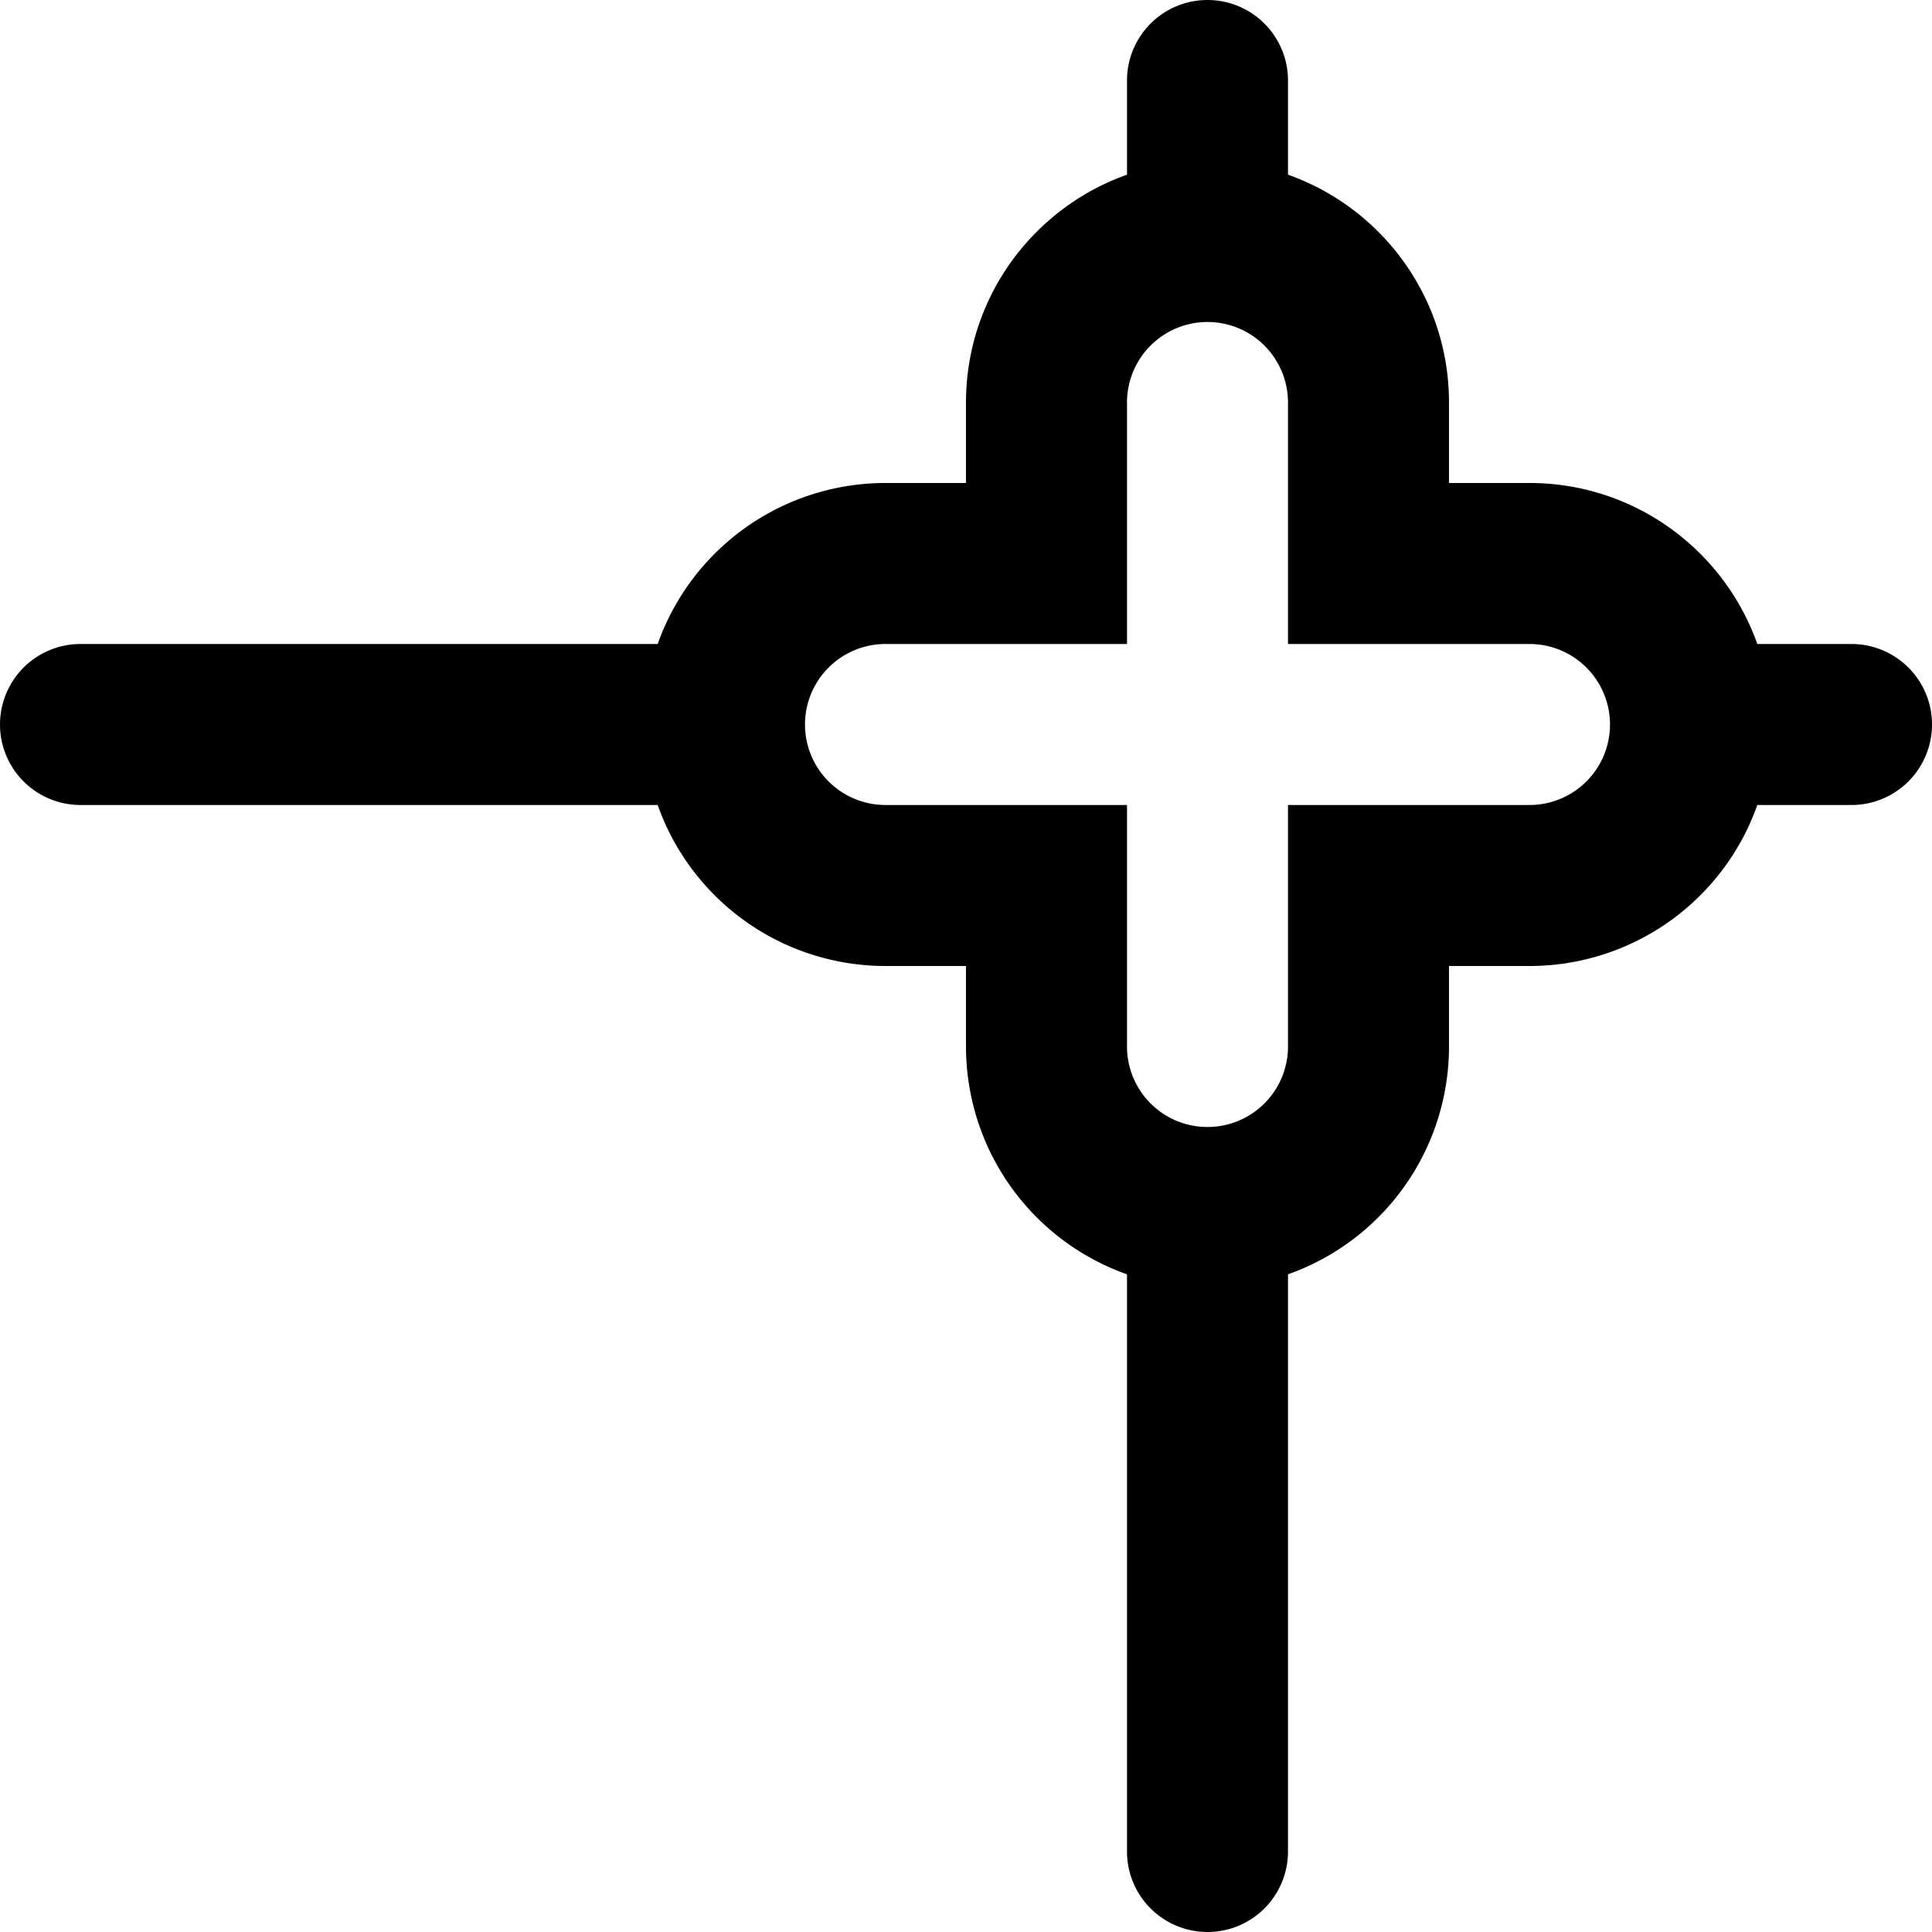 <svg width="24" height="24" fill="none" xmlns="http://www.w3.org/2000/svg">
  <path fill-rule="evenodd" clip-rule="evenodd" d="M14 1a1 1 0 112 0v1.17c1.165.413 2 1.524 2 2.83v1h1c1.306 0 2.418.835 2.83 2H23a1 1 0 110 2h-1.17A3.001 3.001 0 0119 12h-1v1a3.001 3.001 0 01-2 2.83V23a1 1 0 11-2 0v-7.17A3.001 3.001 0 0112 13v-1h-1a3.001 3.001 0 01-2.83-2H1a1 1 0 110-2h7.17A3.001 3.001 0 0111 6h1V5c0-1.306.835-2.417 2-2.83V1zm-4 8a1 1 0 001 1h3v3a1 1 0 102 0v-3h3a1 1 0 100-2h-3V5a1 1 0 00-2 0v3h-3a1 1 0 00-1 1z" fill="#000"/>
</svg>
